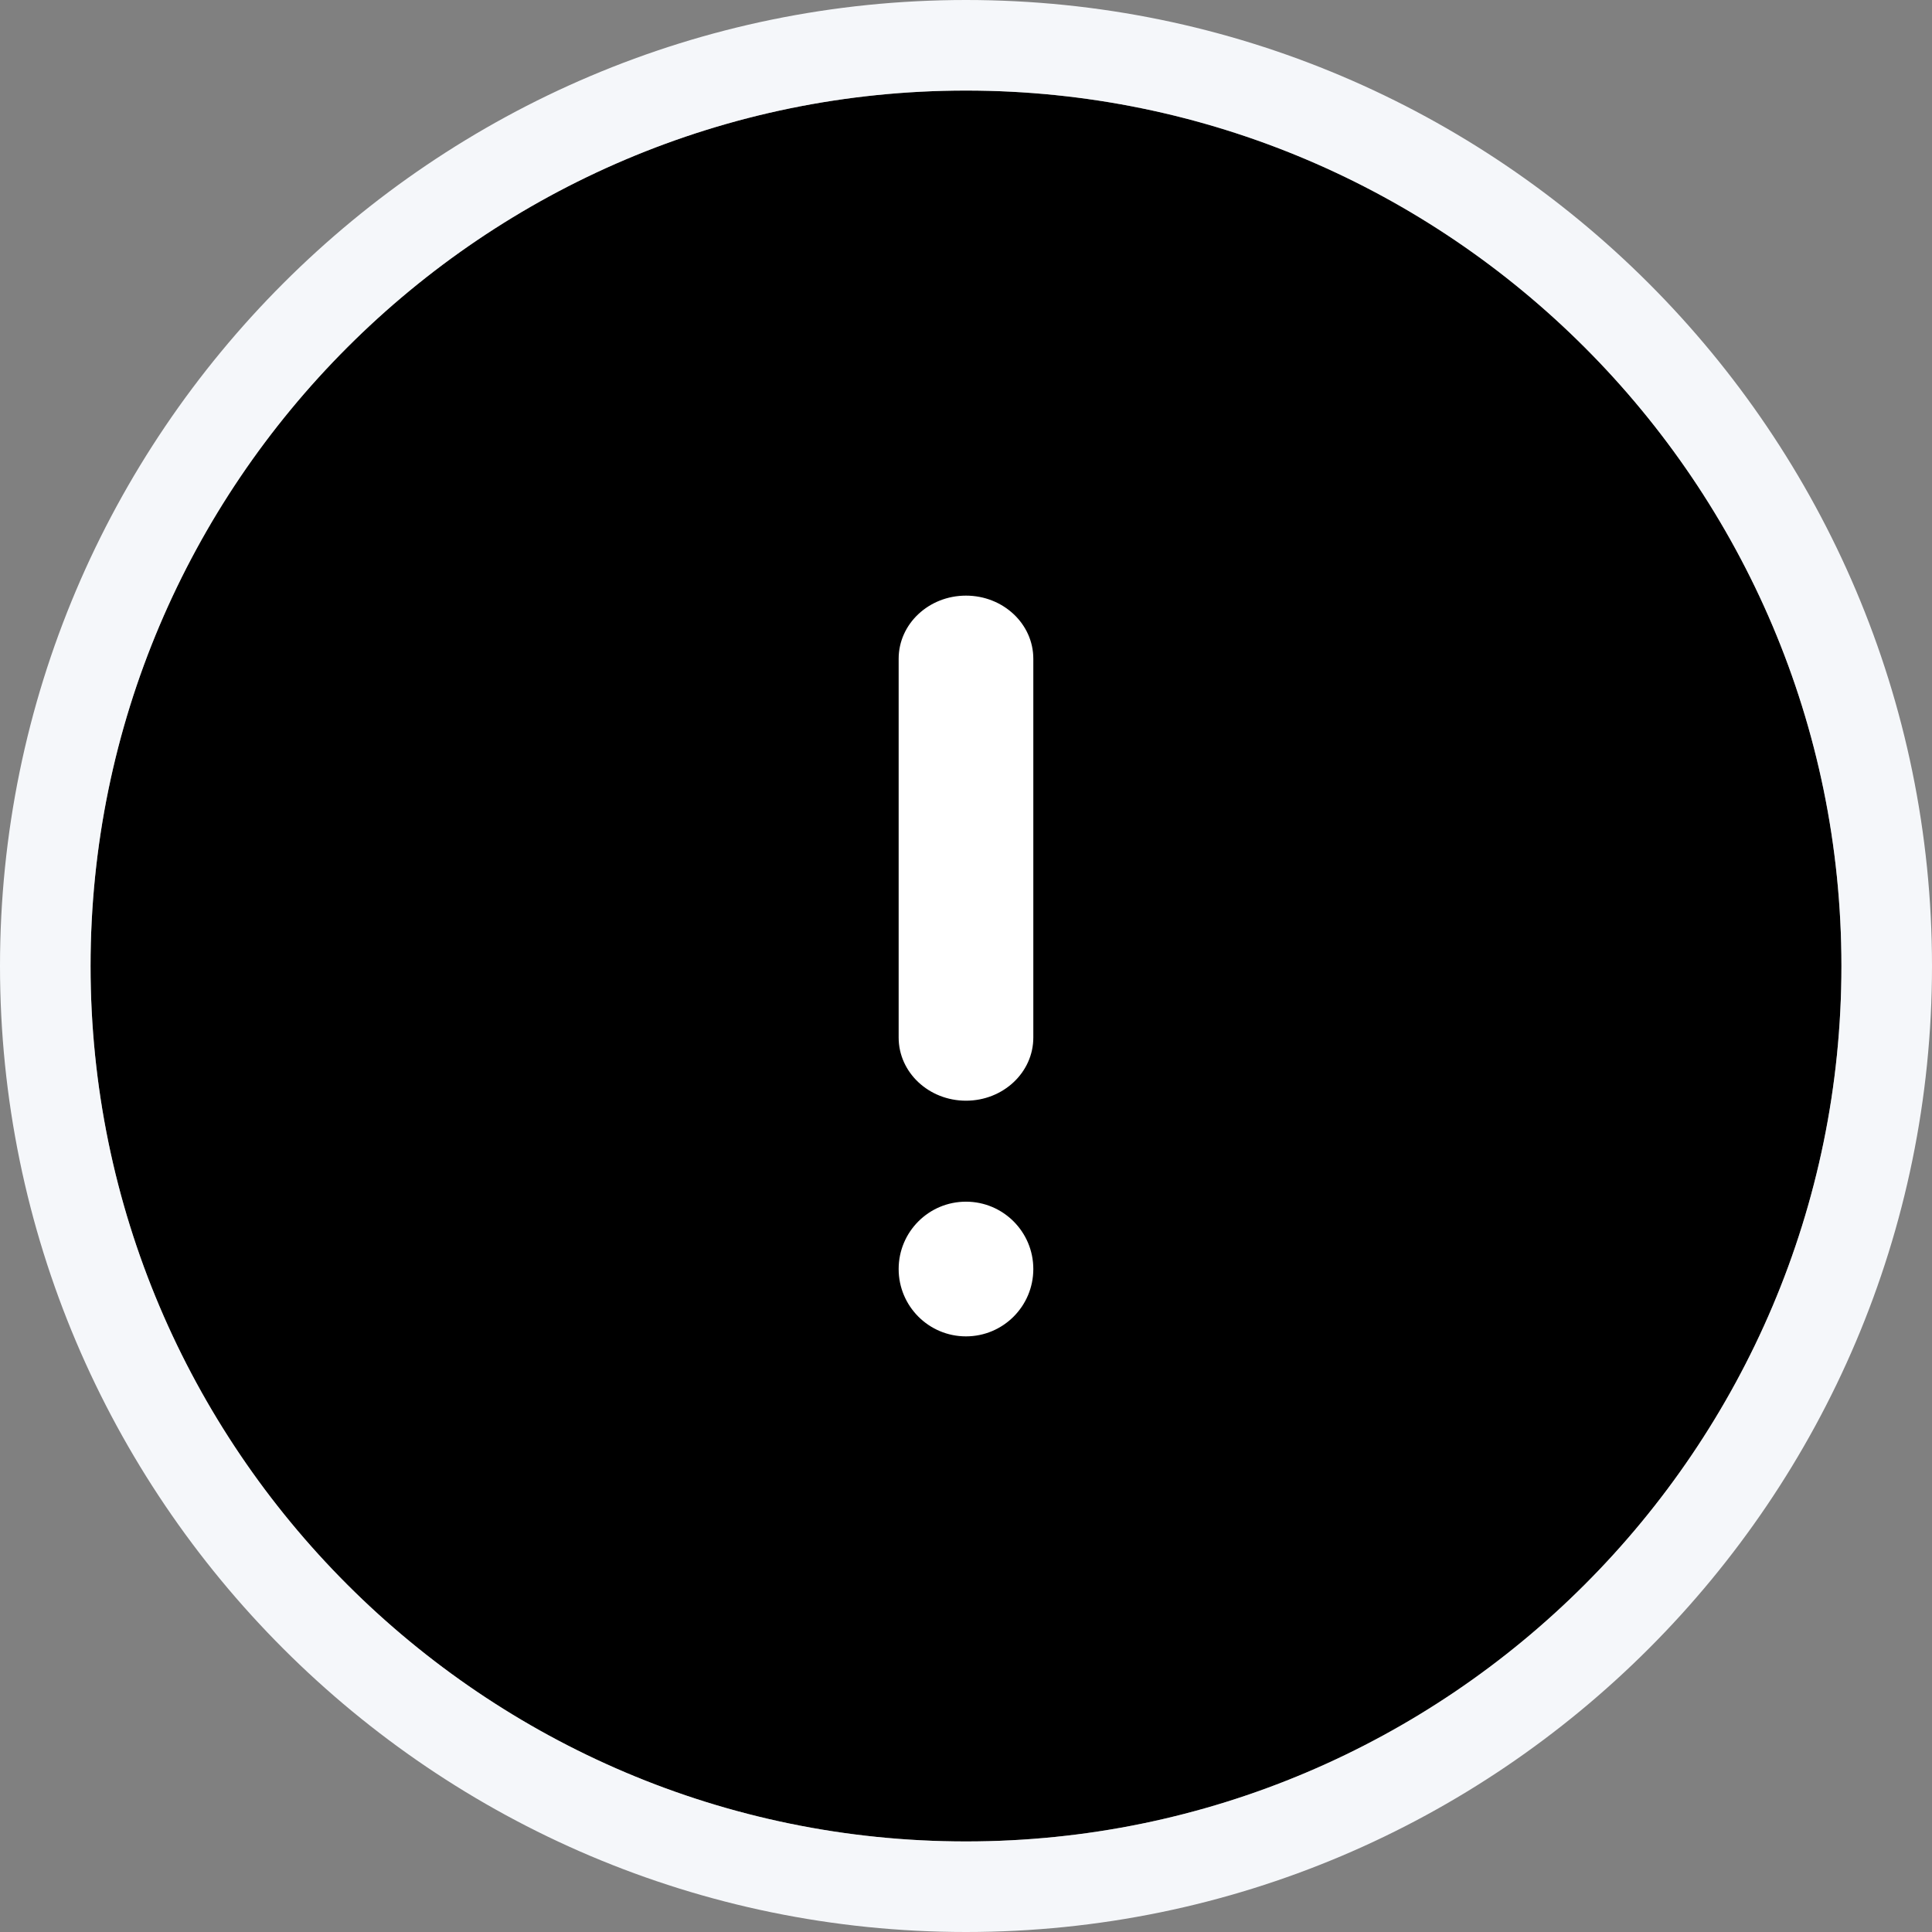 <svg width="64" height="64" viewBox="0 0 64 64" fill="none" xmlns="http://www.w3.org/2000/svg">
<rect x="0" y="0" width="64" height="64" fill="#808080" stroke="none"/>
<path d="M32 61C16.016 61 3 47.984 3 32C3 16.016 16.016 3 32 3C47.984 3 61 16.016 61 32C61 47.984 47.984 61 32 61Z" fill="black"/>
<path fill-rule="evenodd" clip-rule="evenodd" d="M32 64C14.359 64 0 49.641 0 32C0 14.359 14.359 0 32 0C49.641 0 64 14.359 64 32C64 49.641 49.641 64 32 64ZM3 32C3 47.984 16.016 61 32 61C47.984 61 61 47.984 61 32C61 16.016 47.984 3 32 3C16.016 3 3 16.016 3 32Z" fill="#F5F7FA"/>
<path d="M31.999 36.462C30.767 36.462 29.769 35.526 29.769 34.37V21.822C29.769 20.667 30.767 19.731 31.999 19.731C33.232 19.731 34.23 20.667 34.23 21.822V34.37C34.23 35.526 33.232 36.462 31.999 36.462Z" fill="white"/>
<path d="M31.999 44.269C33.231 44.269 34.23 43.27 34.23 42.038C34.23 40.806 33.231 39.807 31.999 39.807C30.767 39.807 29.769 40.806 29.769 42.038C29.769 43.27 30.767 44.269 31.999 44.269Z" fill="white"/>
</svg>
